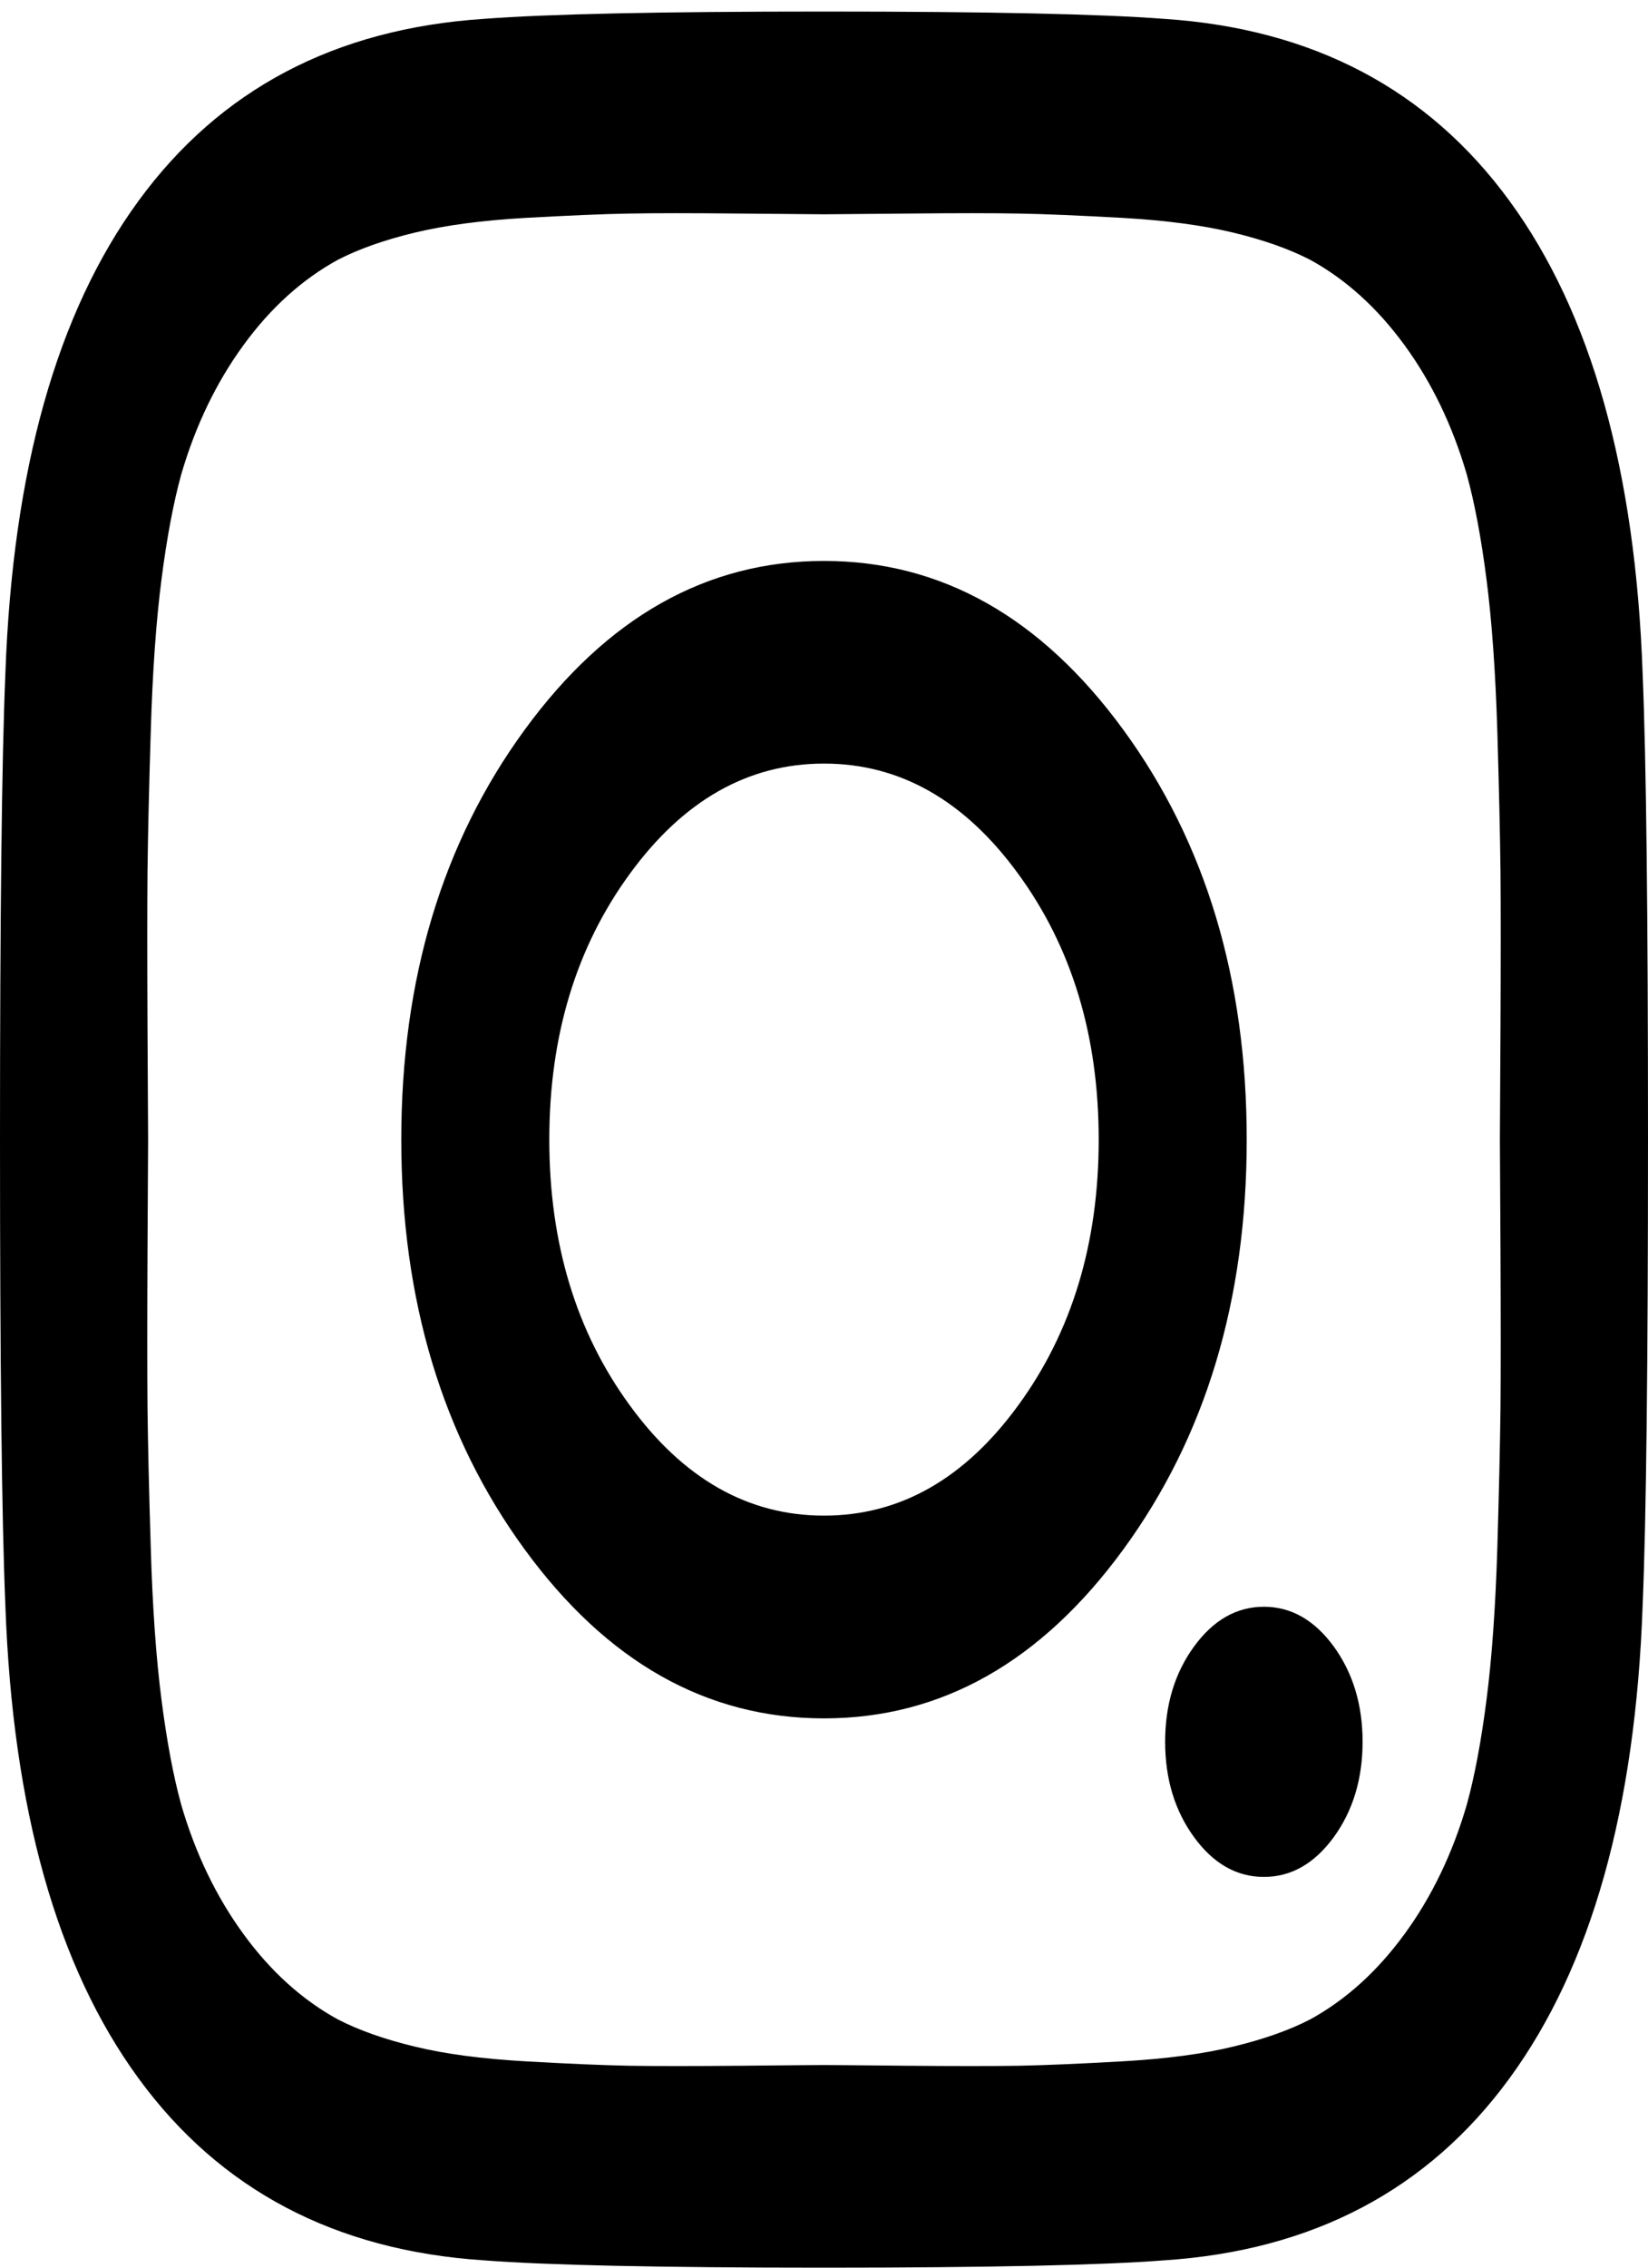 <svg width="16" height="22" viewBox="0 0 16 22" fill="none" xmlns="http://www.w3.org/2000/svg">
<g clip-path="url(#clip0_2690_107)">
<path d="M10.667 11.056C10.667 12.063 10.406 12.923 9.885 13.635C9.365 14.348 8.736 14.704 8 14.704C7.264 14.704 6.635 14.348 6.115 13.635C5.594 12.923 5.333 12.063 5.333 11.056C5.333 10.049 5.594 9.189 6.115 8.477C6.635 7.764 7.264 7.408 8 7.408C8.736 7.408 9.365 7.764 9.885 8.477C10.406 9.189 10.667 10.049 10.667 11.056ZM12.104 11.056C12.104 9.498 11.705 8.173 10.906 7.08C10.108 5.988 9.139 5.442 8 5.442C6.861 5.442 5.892 5.988 5.094 7.08C4.295 8.173 3.896 9.498 3.896 11.056C3.896 12.614 4.295 13.939 5.094 15.032C5.892 16.124 6.861 16.671 8 16.671C9.139 16.671 10.108 16.124 10.906 15.032C11.705 13.939 12.104 12.614 12.104 11.056ZM13.229 16.898C13.229 16.538 13.135 16.229 12.948 15.972C12.76 15.716 12.535 15.588 12.271 15.588C12.007 15.588 11.781 15.716 11.594 15.972C11.406 16.229 11.312 16.538 11.312 16.898C11.312 17.259 11.406 17.568 11.594 17.825C11.781 18.081 12.007 18.209 12.271 18.209C12.535 18.209 12.76 18.081 12.948 17.825C13.135 17.568 13.229 17.259 13.229 16.898ZM8 20.034C7.951 20.034 7.686 20.036 7.203 20.041C6.72 20.045 6.354 20.045 6.104 20.041C5.854 20.036 5.519 20.022 5.099 19.998C4.679 19.974 4.321 19.927 4.026 19.855C3.731 19.784 3.483 19.696 3.281 19.592C2.934 19.402 2.628 19.126 2.365 18.765C2.101 18.404 1.899 17.986 1.76 17.511C1.684 17.236 1.62 16.896 1.568 16.492C1.516 16.089 1.481 15.599 1.464 15.025C1.446 14.45 1.436 13.992 1.432 13.65C1.429 13.308 1.429 12.806 1.432 12.146C1.436 11.486 1.438 11.123 1.438 11.056C1.438 10.99 1.436 10.626 1.432 9.966C1.429 9.306 1.429 8.805 1.432 8.463C1.436 8.121 1.446 7.662 1.464 7.087C1.481 6.513 1.516 6.023 1.568 5.62C1.62 5.216 1.684 4.876 1.76 4.601C1.899 4.126 2.101 3.708 2.365 3.347C2.628 2.986 2.934 2.71 3.281 2.52C3.483 2.416 3.731 2.328 4.026 2.257C4.321 2.186 4.679 2.138 5.099 2.114C5.519 2.091 5.854 2.076 6.104 2.072C6.354 2.067 6.72 2.067 7.203 2.072C7.686 2.076 7.951 2.079 8 2.079C8.049 2.079 8.314 2.076 8.797 2.072C9.28 2.067 9.646 2.067 9.896 2.072C10.146 2.076 10.481 2.091 10.901 2.114C11.321 2.138 11.679 2.186 11.974 2.257C12.269 2.328 12.517 2.416 12.719 2.52C13.066 2.71 13.371 2.986 13.635 3.347C13.899 3.708 14.101 4.126 14.24 4.601C14.316 4.876 14.38 5.216 14.432 5.62C14.484 6.023 14.519 6.513 14.537 7.087C14.554 7.662 14.564 8.121 14.568 8.463C14.571 8.805 14.571 9.306 14.568 9.966C14.564 10.626 14.562 10.99 14.562 11.056C14.562 11.123 14.564 11.486 14.568 12.146C14.571 12.806 14.571 13.308 14.568 13.65C14.564 13.992 14.554 14.45 14.537 15.025C14.519 15.599 14.484 16.089 14.432 16.492C14.38 16.896 14.316 17.236 14.24 17.511C14.101 17.986 13.899 18.404 13.635 18.765C13.371 19.126 13.066 19.402 12.719 19.592C12.517 19.696 12.269 19.784 11.974 19.855C11.679 19.927 11.321 19.974 10.901 19.998C10.481 20.022 10.146 20.036 9.896 20.041C9.646 20.045 9.28 20.045 8.797 20.041C8.314 20.036 8.049 20.034 8 20.034ZM16 11.056C16 8.881 15.983 7.375 15.948 6.539C15.879 4.563 15.448 3.033 14.656 1.95C13.865 0.867 12.746 0.278 11.302 0.183C10.691 0.136 9.59 0.112 8 0.112C6.41 0.112 5.309 0.136 4.698 0.183C3.253 0.278 2.135 0.867 1.344 1.95C0.552 3.033 0.122 4.563 0.052 6.539C0.017 7.375 0 8.881 0 11.056C0 13.232 0.017 14.737 0.052 15.573C0.122 17.549 0.552 19.079 1.344 20.162C2.135 21.245 3.253 21.834 4.698 21.929C5.309 21.976 6.41 22 8 22C9.59 22 10.691 21.976 11.302 21.929C12.746 21.834 13.865 21.245 14.656 20.162C15.448 19.079 15.879 17.549 15.948 15.573C15.983 14.737 16 13.232 16 11.056Z" fill="black"/>
</g>
<defs>
<clipPath id="clip0_2690_107">
<rect width="16" height="21.888" fill="white" transform="matrix(1 0 0 -1 0 22)"/>
</clipPath>
</defs>
</svg>
